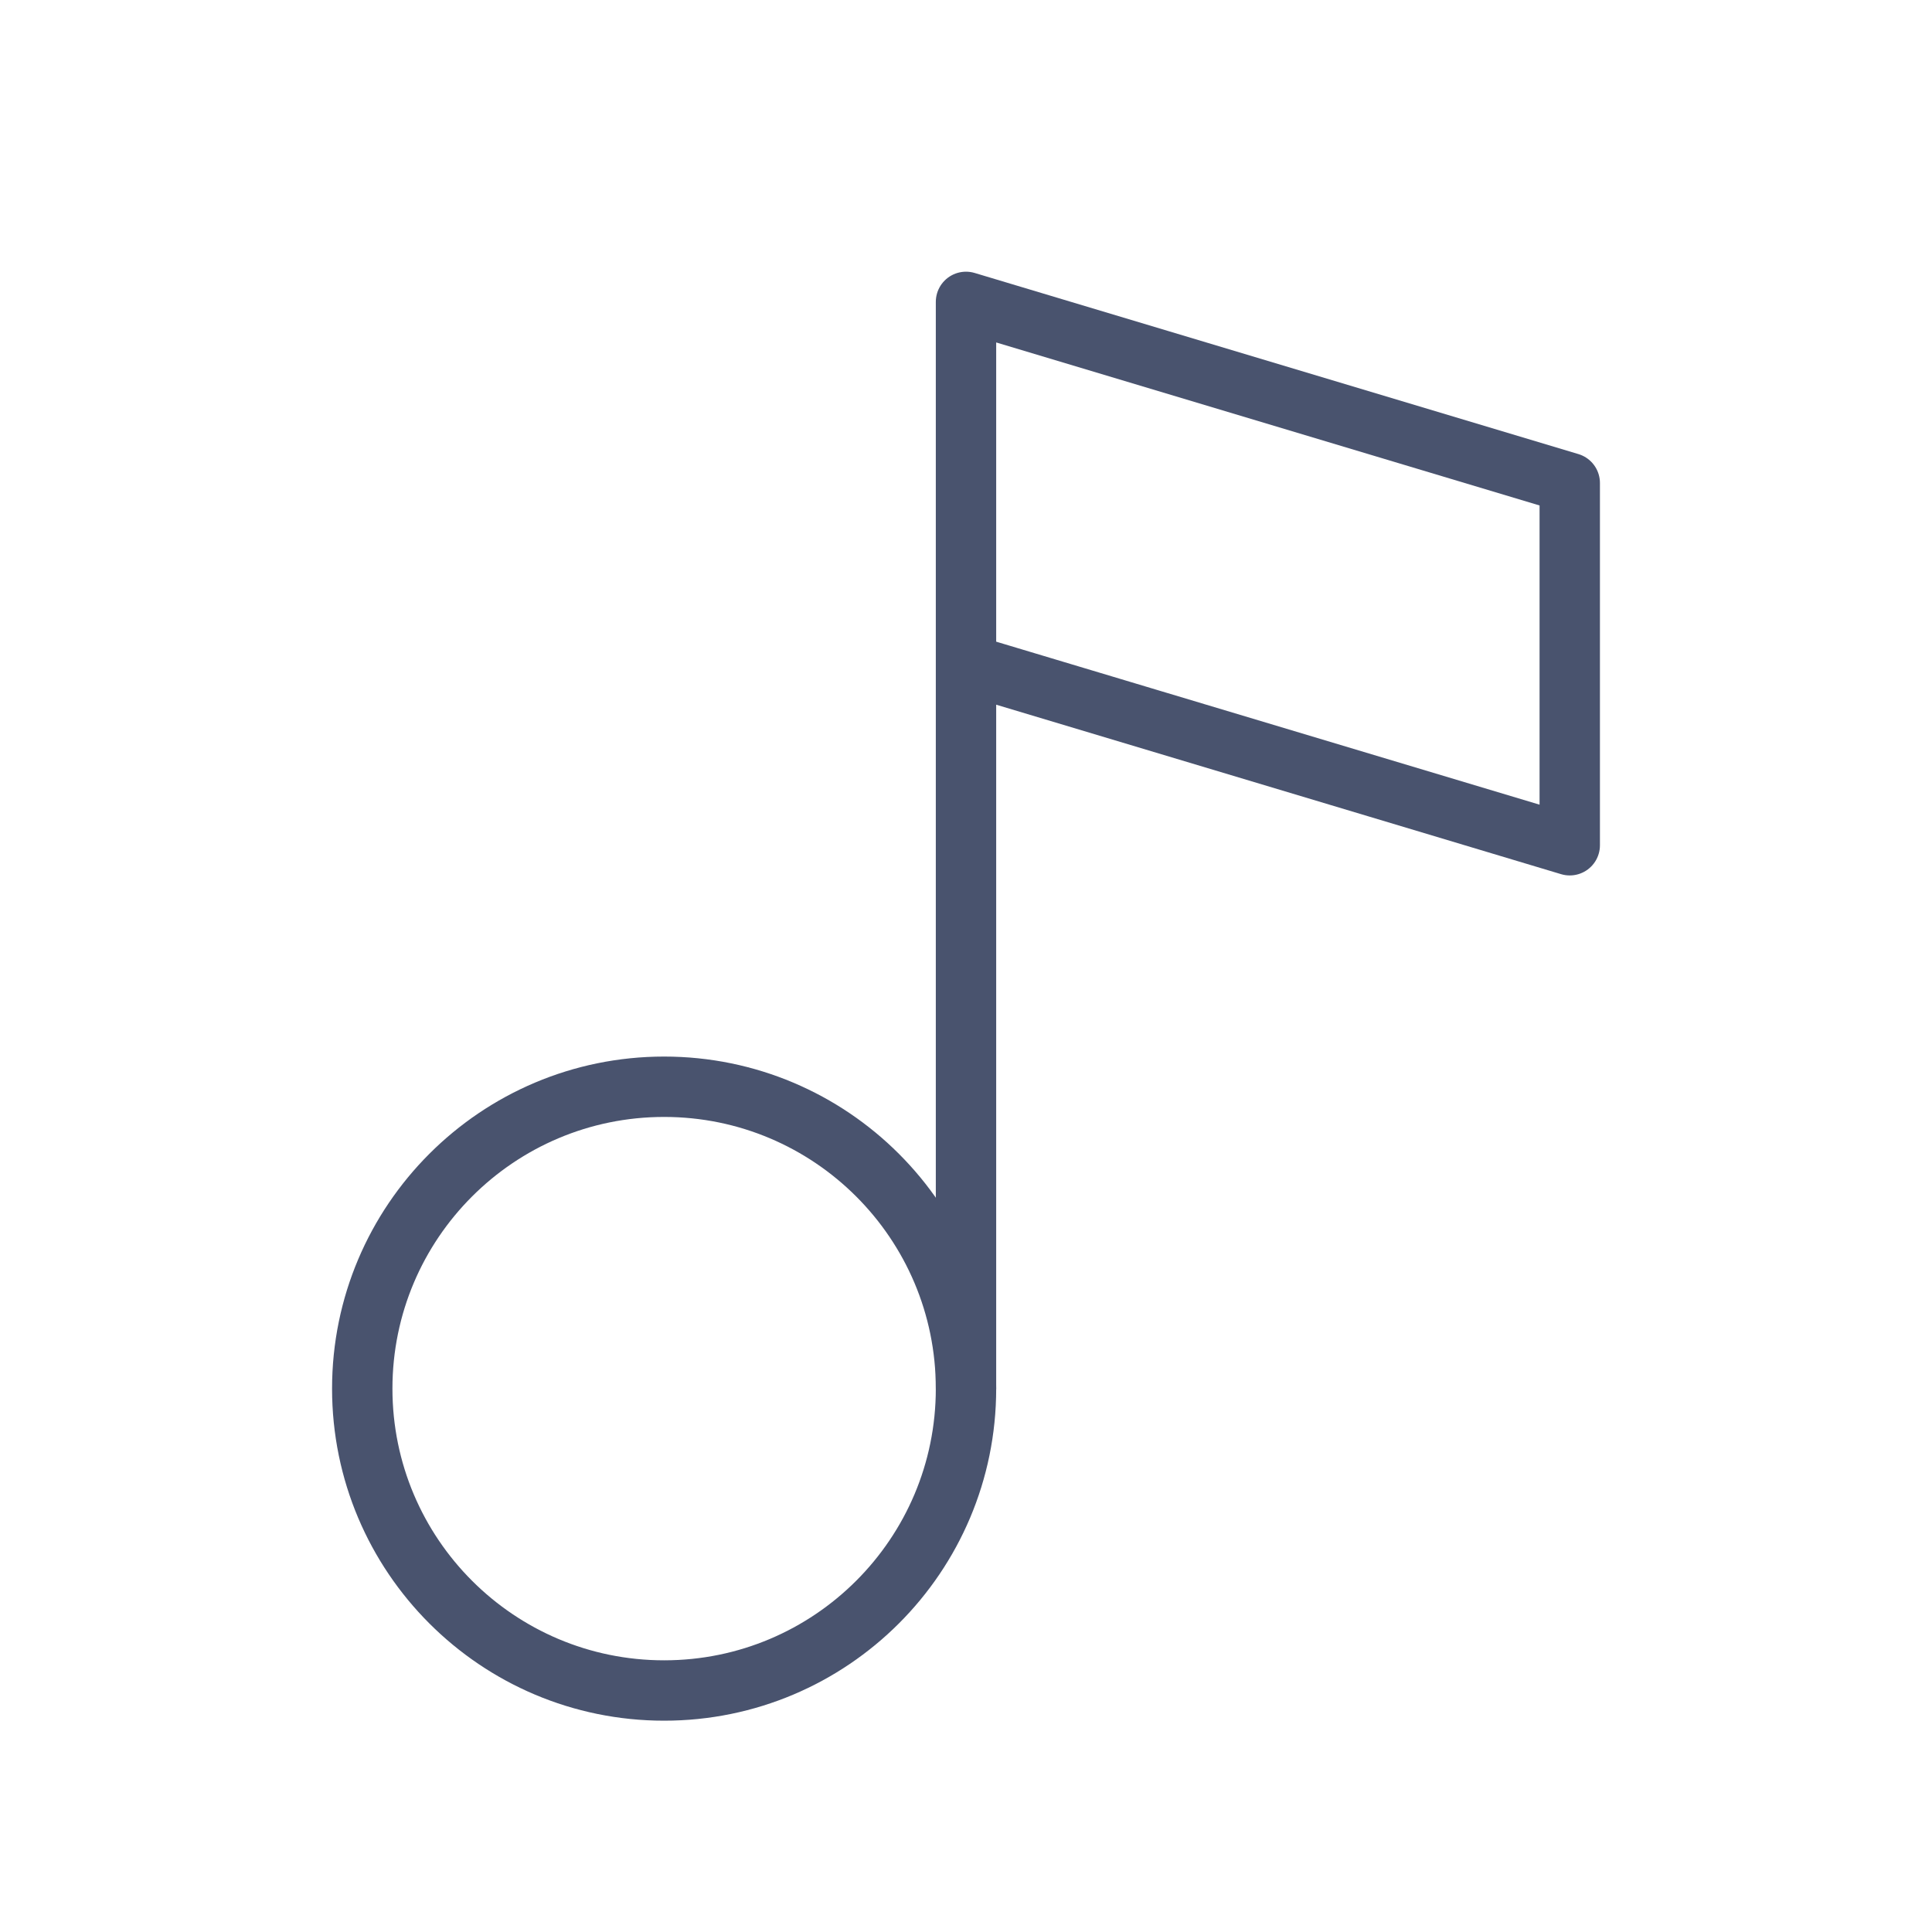<svg width="32" height="32" viewBox="0 0 32 32" fill="none" xmlns="http://www.w3.org/2000/svg">
<path d="M11 28C13.761 28 16 25.761 16 23C16 20.239 13.761 18 11 18C8.239 18 6 20.239 6 23C6 25.761 8.239 28 11 28Z" stroke="#49536E" stroke-linecap="round" stroke-linejoin="round"/>
<path d="M16 23V5L26 8V14L16 11" stroke="#49536E" stroke-linecap="round" stroke-linejoin="round"/>
</svg>
